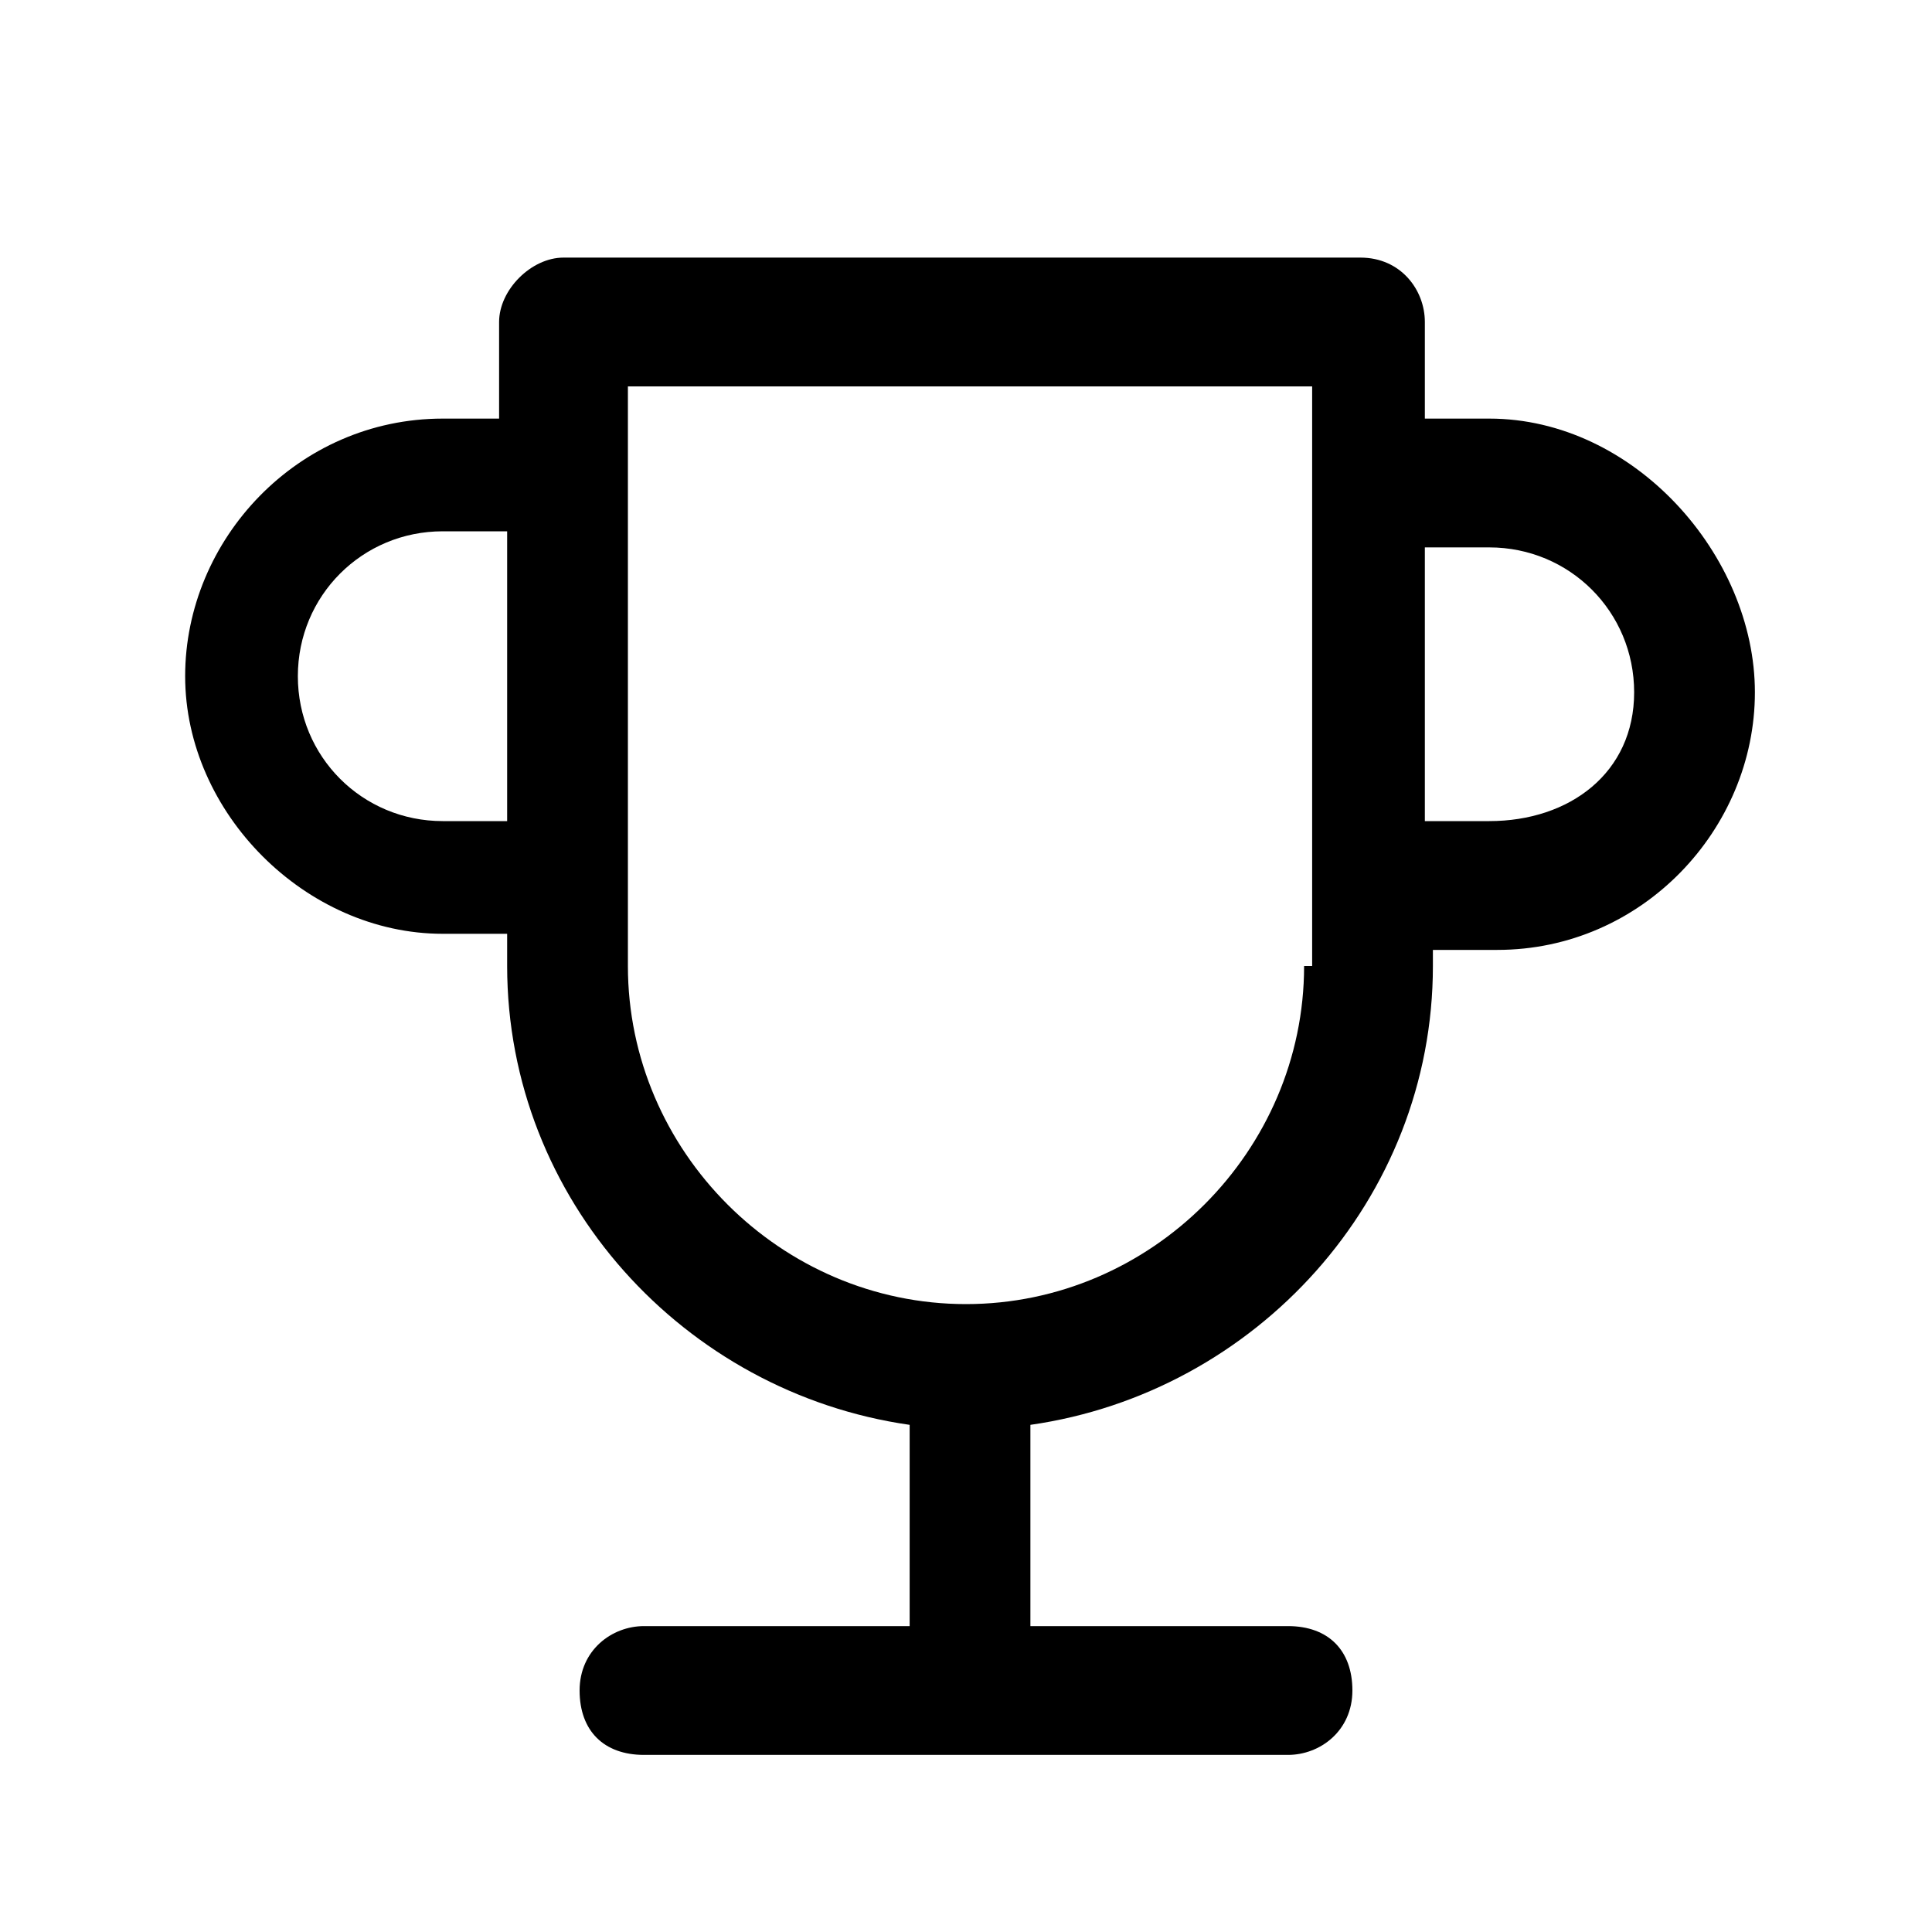 <?xml version="1.0" encoding="utf-8"?>
<!-- Generator: Adobe Illustrator 27.5.0, SVG Export Plug-In . SVG Version: 6.00 Build 0)  -->
<svg version="1.1" id="Capa_1" xmlns="http://www.w3.org/2000/svg" xmlns:xlink="http://www.w3.org/1999/xlink" x="0px" y="0px"
	 viewBox="0 0 24 24" style="enable-background:new 0 0 24 24;" xml:space="preserve">
<style type="text/css">
	.st0{fill:none;}
</style>
<path  d="M18.5,5.2h-0.8V4c0-0.4-0.3-0.8-0.8-0.8H7C6.6,3.2,6.2,3.6,6.2,4v1.2H5.5c-1.8,0-3.2,1.5-3.2,3.2
	s1.5,3.2,3.2,3.2h0.8V12c0,2.9,2.2,5.3,5,5.7v2.5H8c-0.4,0-0.8,0.3-0.8,0.8s0.3,0.8,0.8,0.8h8c0.4,0,0.8-0.3,0.8-0.8
	s-0.3-0.8-0.8-0.8h-3.2v-2.5c2.8-0.4,5-2.8,5-5.7v-0.2h0.8c1.8,0,3.2-1.5,3.2-3.2S20.3,5.2,18.5,5.2z M6.2,10.2H5.5
	c-1,0-1.8-0.8-1.8-1.8s0.8-1.8,1.8-1.8h0.8V10.2z M16.2,12c0,2.3-1.9,4.2-4.2,4.2c-2.3,0-4.2-1.9-4.2-4.2V4.8h8.5V12z M18.5,10.2
	h-0.8V6.8h0.8c1,0,1.8,0.8,1.8,1.8S19.5,10.2,18.5,10.2z"/>
</svg>
